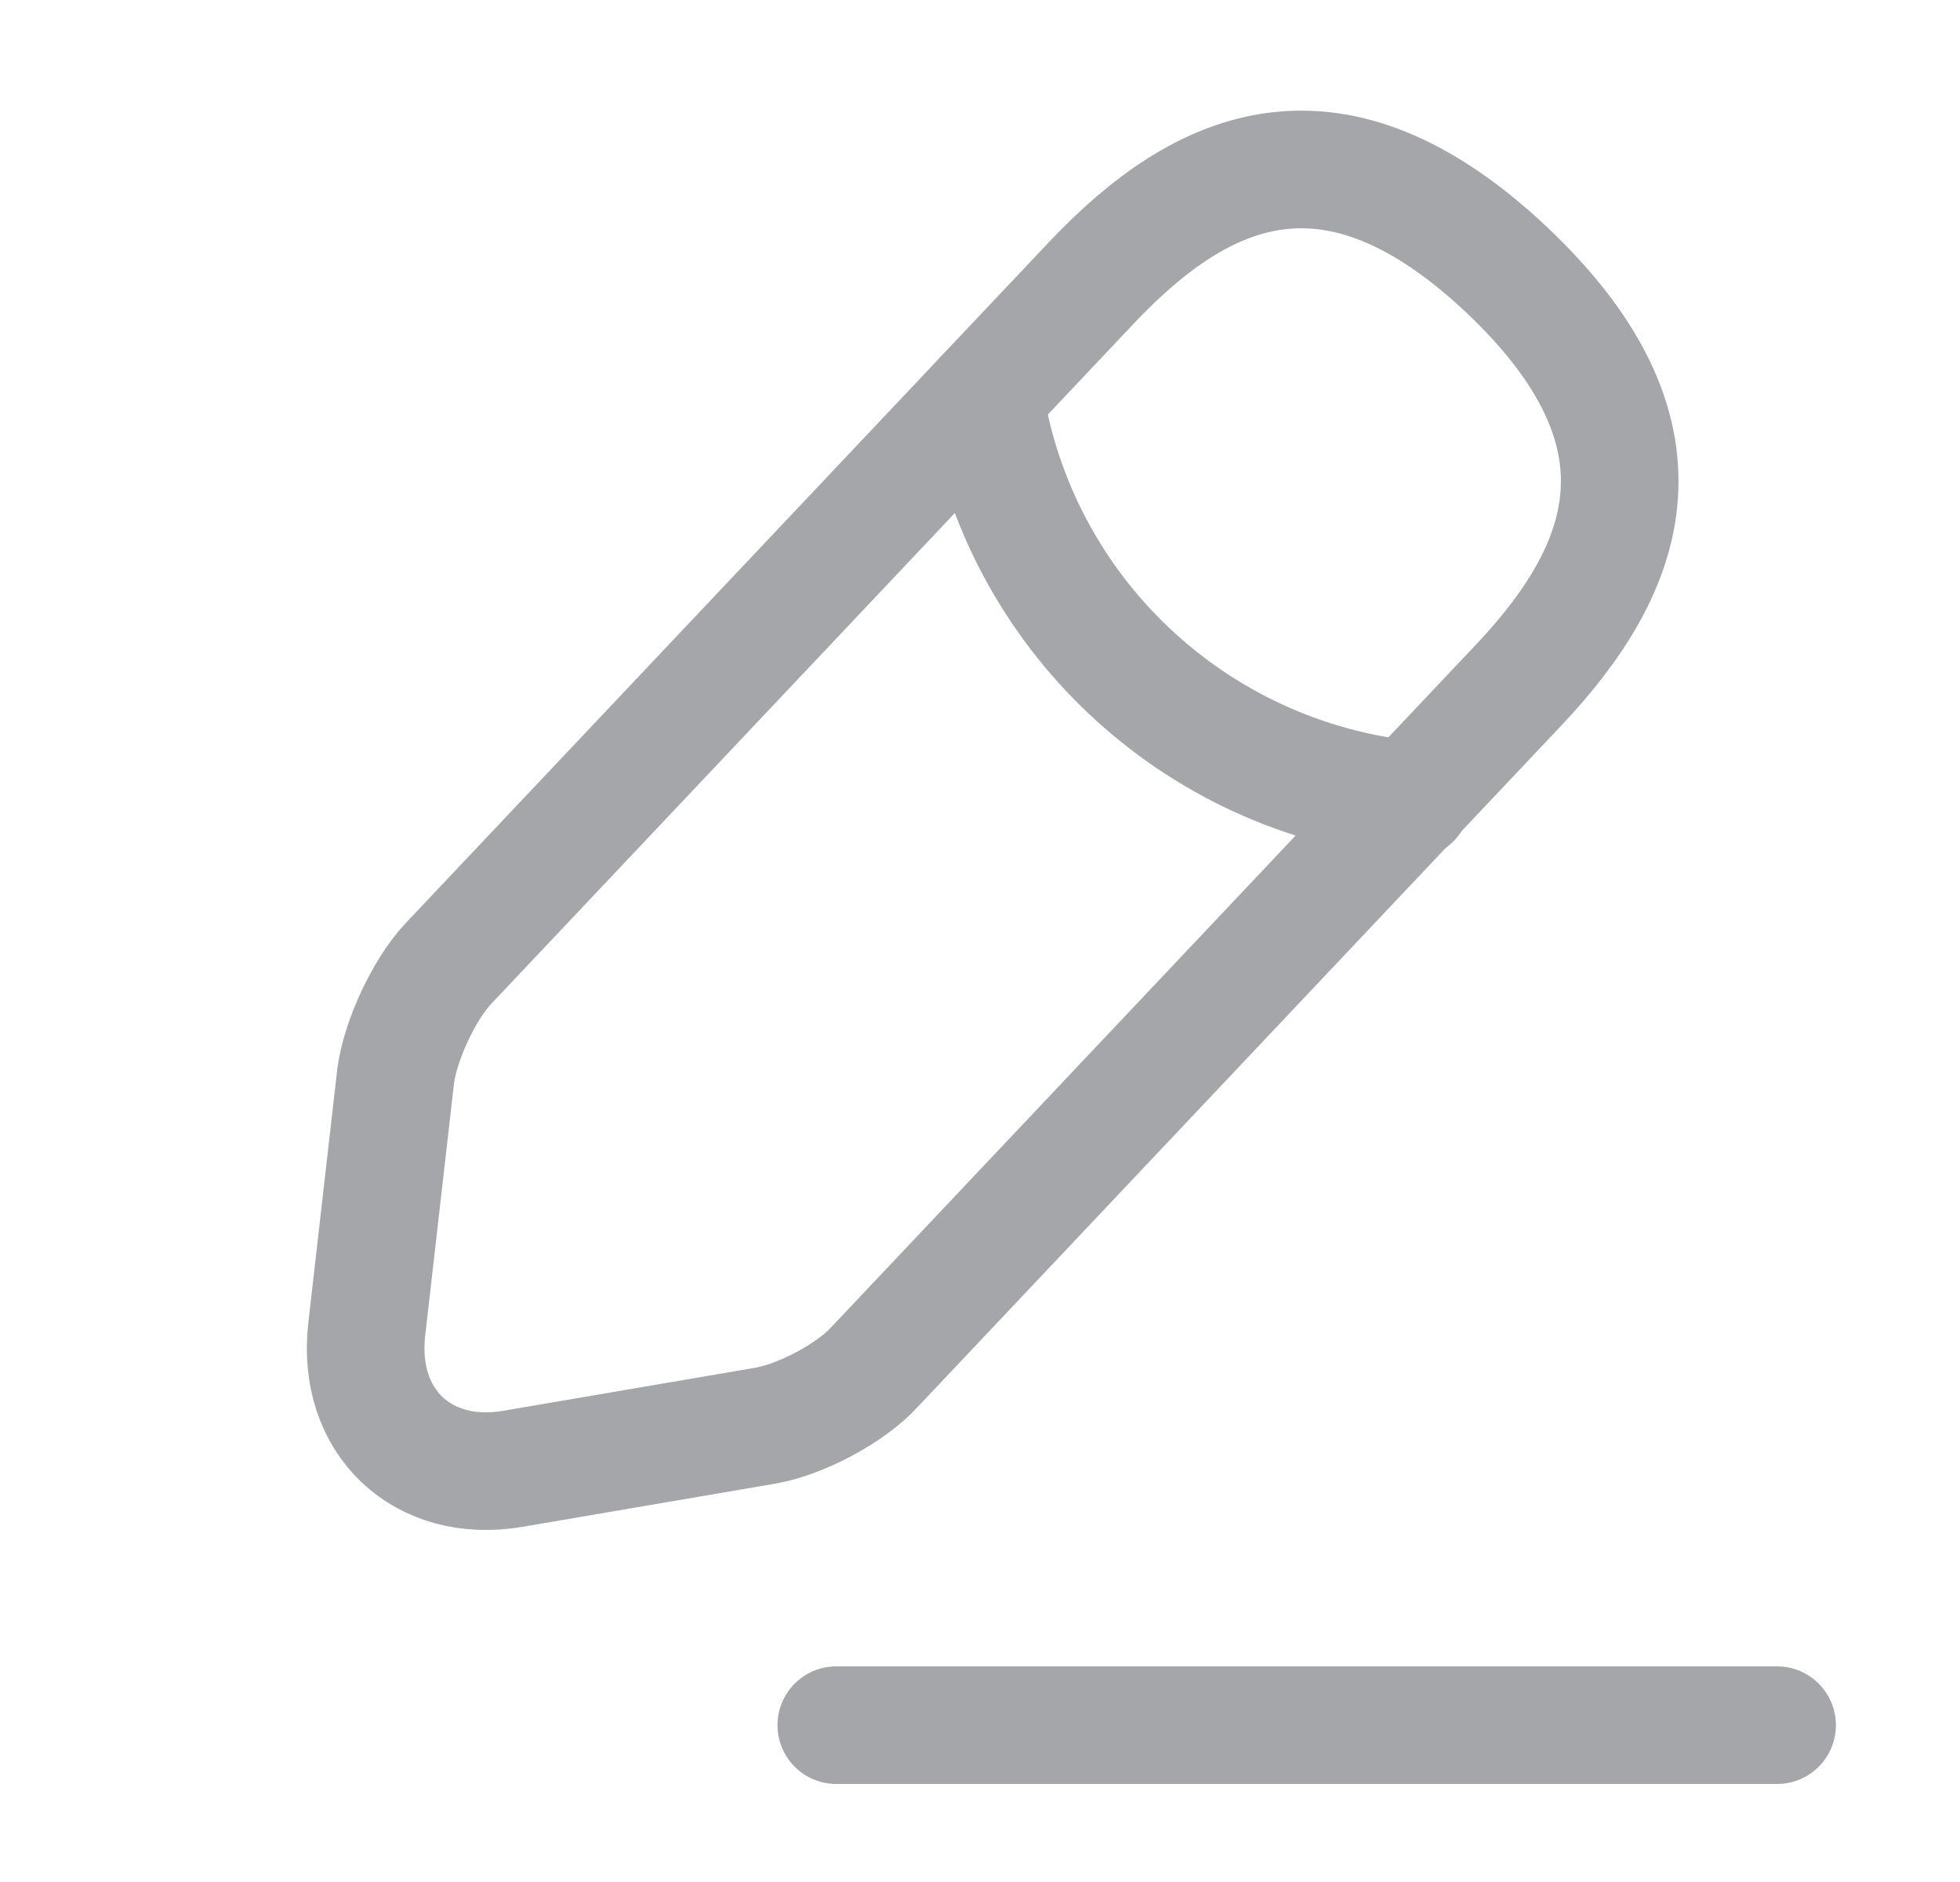 <svg width="25" height="24" viewBox="0 0 25 24" fill="none" xmlns="http://www.w3.org/2000/svg">
<path d="M13.927 3.6L5.717 12.29C5.407 12.62 5.107 13.27 5.047 13.72L4.677 16.96C4.547 18.13 5.387 18.93 6.547 18.73L9.767 18.18C10.217 18.1 10.847 17.77 11.157 17.43L19.367 8.74C20.787 7.24 21.427 5.53 19.217 3.44C17.017 1.37 15.347 2.1 13.927 3.6Z" stroke="#A5A6A9" stroke-width="1.5" stroke-miterlimit="10" stroke-linecap="round" stroke-linejoin="round"/>
<path d="M12.557 5.05C12.987 7.81 15.227 9.92 18.007 10.2" stroke="#A5A6A9" stroke-width="1.5" stroke-miterlimit="10" stroke-linecap="round" stroke-linejoin="round"/>
<path d="M10.667 22H22.667" stroke="#A5A6A9" stroke-width="1.5" stroke-miterlimit="10" stroke-linecap="round" stroke-linejoin="round"/>
</svg>
